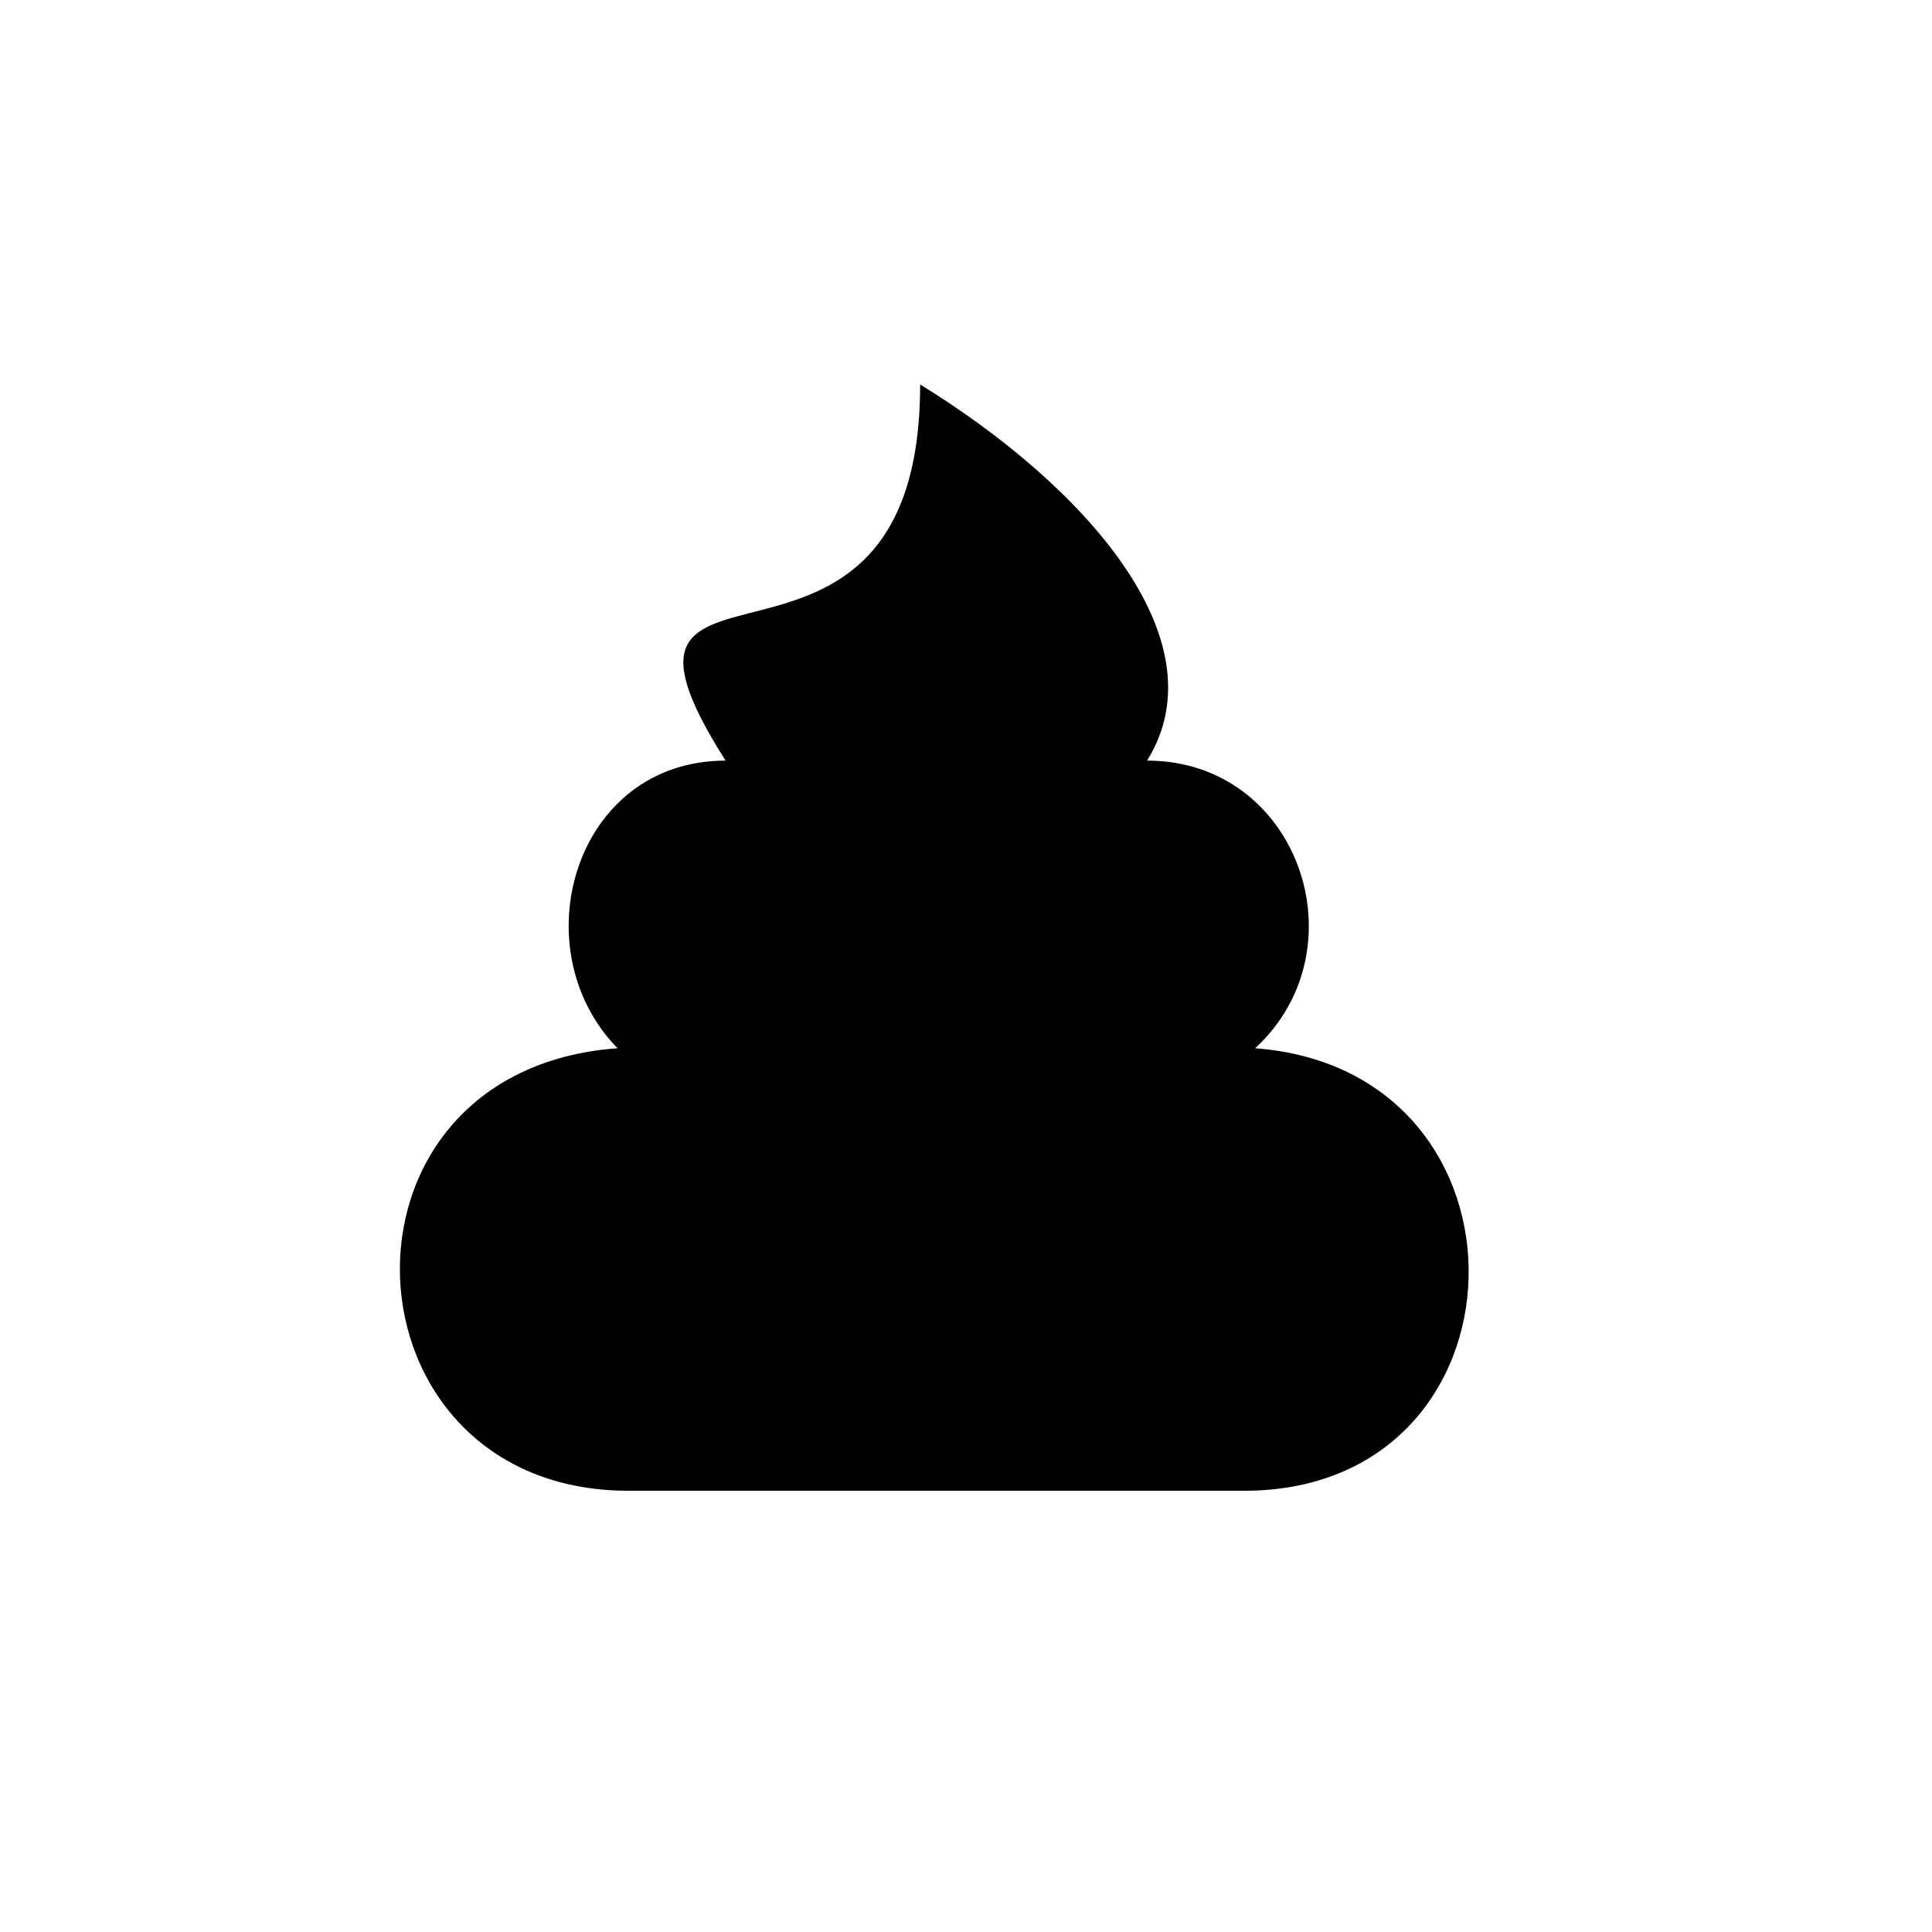 <?xml version="1.0" encoding="utf-8"?>
<svg viewBox="0 0 500 500" xmlns="http://www.w3.org/2000/svg">
  <g transform="matrix(2.766, 0, 0, 2.863, 105.401, 99.503)">
    <path d="M20.684,100c-27.301,0-29.323-38-1.011-40c-9.1-9-4.044-26,10.111-26   C14.617,11,47.986,32,47.986,0c15.167,9,28.312,23,21.234,34c14.156,0,20.224,17,10.112,26c27.301,2,26.289,40-1.012,40H20.684z"/>
  </g>
</svg>